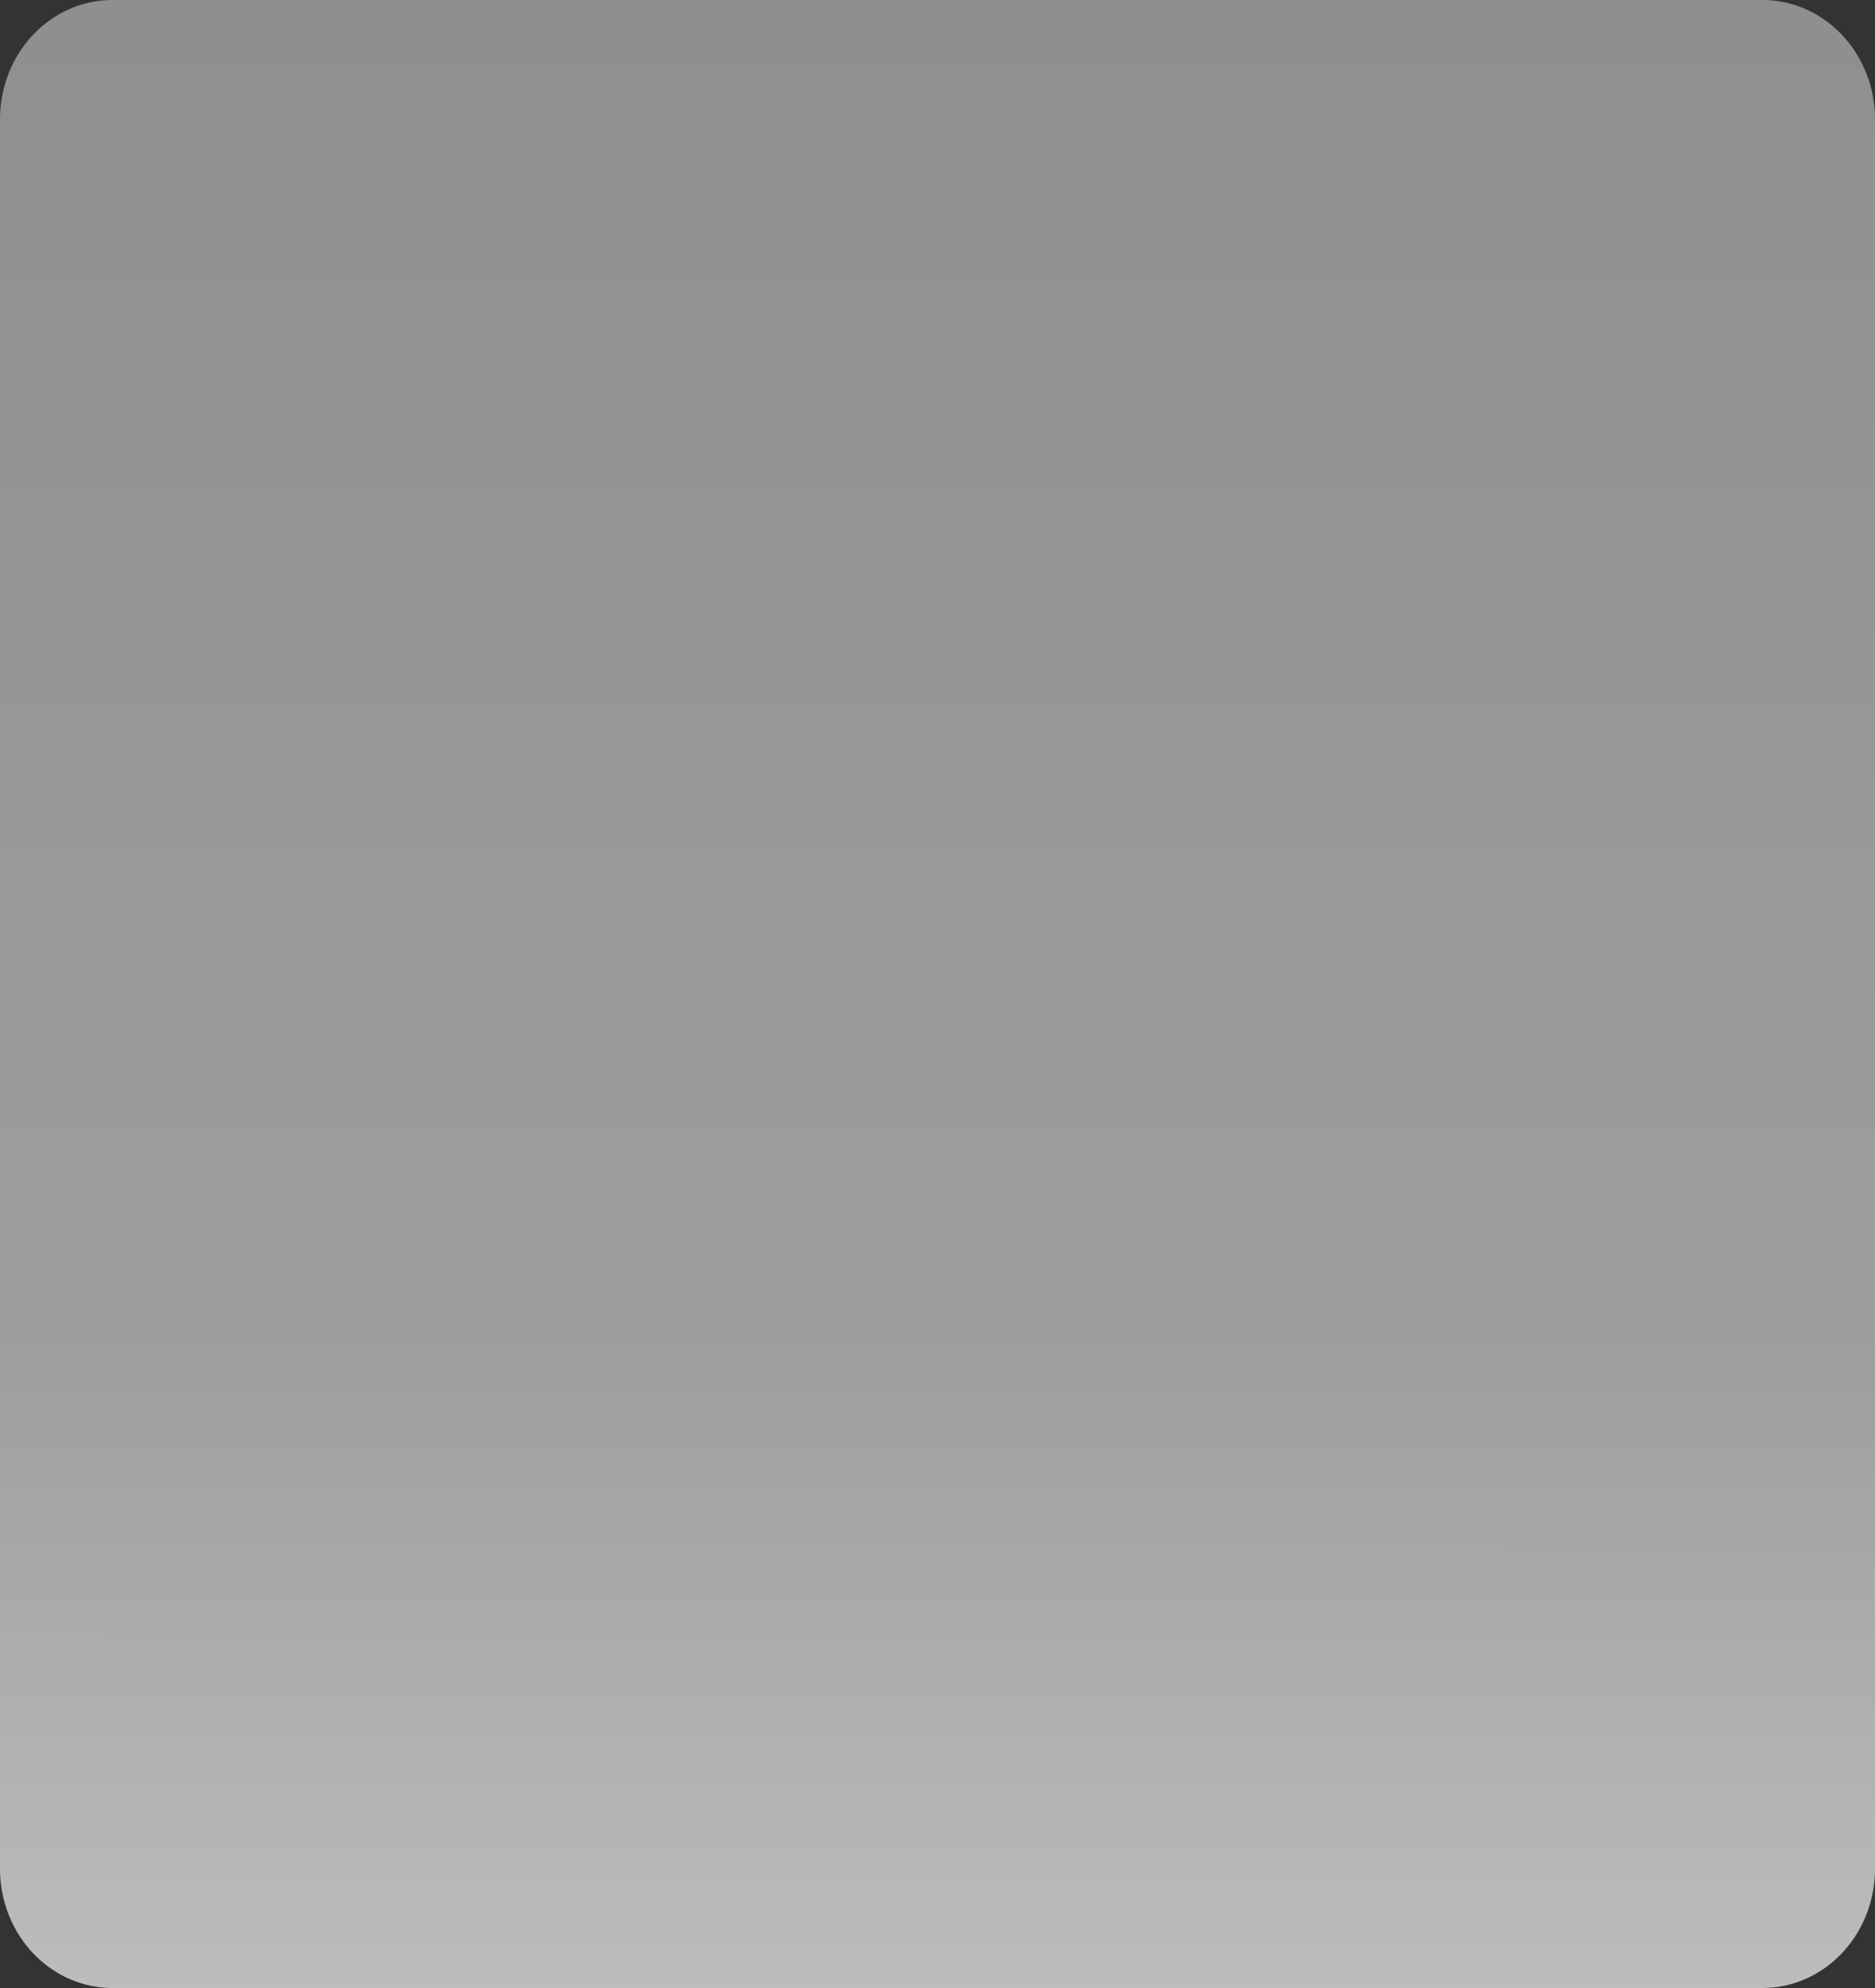 <?xml version="1.0" encoding="UTF-8" standalone="no"?>
<svg
   width="500"
   height="530"
   viewBox="0 0 500 530"
   version="1.1"
   xml:space="preserve"
   style="clip-rule:evenodd;fill-rule:evenodd;stroke-linejoin:round;stroke-miterlimit:2"
   id="svg1"
   sodipodi:docname="system-carousel-selector-light-simple.svg"
   inkscape:version="1.3.2 (091e20e, 2023-11-25, custom)"
   xmlns:inkscape="http://www.inkscape.org/namespaces/inkscape"
   xmlns:sodipodi="http://sodipodi.sourceforge.net/DTD/sodipodi-0.dtd"
   xmlns:xlink="http://www.w3.org/1999/xlink"
   xmlns="http://www.w3.org/2000/svg"
   xmlns:svg="http://www.w3.org/2000/svg"><rect x="0" y="0" width="500" height="530" fill="#333333" stroke="none"/><defs
   id="defs1"><inkscape:path-effect
     effect="fillet_chamfer"
     id="path-effect16"
     is_visible="true"
     lpeversion="1"
     nodesatellites_param="F,0,0,1,0,30,0,1 @ F,0,0,1,0,30,0,1 @ F,0,0,1,0,30,0,1 @ F,0,0,1,0,30,0,1"
     radius="30"
     unit="px"
     method="auto"
     mode="F"
     chamfer_steps="1"
     flexible="false"
     use_knot_distance="true"
     apply_no_radius="true"
     apply_with_radius="true"
     only_selected="false"
     hide_knots="false" /><inkscape:path-effect
     effect="fillet_chamfer"
     id="path-effect15"
     is_visible="true"
     lpeversion="1"
     nodesatellites_param="F,0,0,1,0,2.558,0,1 @ F,0,0,1,0,0,0,1 @ F,0,0,1,0,0,0,1 @ F,0,0,1,0,0,0,1"
     radius="30"
     unit="px"
     method="auto"
     mode="F"
     chamfer_steps="1"
     flexible="false"
     use_knot_distance="true"
     apply_no_radius="true"
     apply_with_radius="true"
     only_selected="false"
     hide_knots="false" /><linearGradient
     id="linearGradient8"
     inkscape:collect="always"><stop
       style="stop-color:#ffffff;stop-opacity:0.9;"
       offset="0"
       id="stop9" /><stop
       style="stop-color:#ffffff;stop-opacity:0.7;"
       offset="0.318"
       id="stop11" /><stop
       style="stop-color:#ffffff;stop-opacity:0.6;"
       offset="1"
       id="stop10" /></linearGradient><linearGradient
     id="linearGradient1"><stop
       style="stop-color:#ffffff;stop-opacity:0.9;"
       offset="0"
       id="stop6" /><stop
       style="stop-color:#ffffff;stop-opacity:0.7;"
       offset="0.333"
       id="stop7" /><stop
       style="stop-color:#ffffff;stop-opacity:0.25;"
       offset="1"
       id="stop8" /></linearGradient><inkscape:path-effect
     effect="fillet_chamfer"
     id="path-effect6"
     is_visible="true"
     lpeversion="1"
     nodesatellites_param="F,0,0,1,0,0,0,1 @ F,0,0,1,0,0,0,1 @ F,0,0,1,0,0,0,1 @ F,0,0,1,0,0,0,1"
     radius="0"
     unit="px"
     method="auto"
     mode="F"
     chamfer_steps="1"
     flexible="false"
     use_knot_distance="true"
     apply_no_radius="true"
     apply_with_radius="true"
     only_selected="false"
     hide_knots="false" /><inkscape:path-effect
     effect="fillet_chamfer"
     id="path-effect14"
     is_visible="true"
     lpeversion="1"
     nodesatellites_param="F,0,0,1,0,0,0,1 @ F,0,0,1,0,0,0,1 @ F,0,0,1,0,0,0,1 @ F,0,0,1,0,0,0,1"
     radius="35"
     unit="px"
     method="auto"
     mode="F"
     chamfer_steps="1"
     flexible="false"
     use_knot_distance="true"
     apply_no_radius="true"
     apply_with_radius="true"
     only_selected="false"
     hide_knots="false" /><inkscape:path-effect
     effect="fillet_chamfer"
     id="path-effect13"
     is_visible="true"
     lpeversion="1"
     nodesatellites_param="F,0,0,1,0,35,0,1 @ F,0,0,1,0,35,0,1 @ F,0,0,1,0,35,0,1 @ F,0,0,1,0,35,0,1"
     radius="35"
     unit="px"
     method="auto"
     mode="F"
     chamfer_steps="1"
     flexible="false"
     use_knot_distance="true"
     apply_no_radius="true"
     apply_with_radius="true"
     only_selected="false"
     hide_knots="false" /><inkscape:path-effect
     effect="fillet_chamfer"
     id="path-effect12"
     is_visible="true"
     lpeversion="1"
     nodesatellites_param="F,0,0,1,0,35,0,1 @ F,0,0,1,0,35,0,1 @ F,0,0,1,0,35,0,1 @ F,0,0,1,0,35,0,1"
     radius="35"
     unit="px"
     method="auto"
     mode="F"
     chamfer_steps="1"
     flexible="false"
     use_knot_distance="true"
     apply_no_radius="true"
     apply_with_radius="true"
     only_selected="false"
     hide_knots="false" /><inkscape:path-effect
     effect="fillet_chamfer"
     id="path-effect11"
     is_visible="true"
     lpeversion="1"
     nodesatellites_param="F,0,0,1,0,0,0,1 @ F,0,0,1,0,0,0,1 @ F,0,0,1,0,0,0,1 @ F,0,0,1,0,0,0,1"
     radius="35"
     unit="px"
     method="auto"
     mode="F"
     chamfer_steps="1"
     flexible="false"
     use_knot_distance="true"
     apply_no_radius="true"
     apply_with_radius="true"
     only_selected="false"
     hide_knots="false" /><inkscape:path-effect
     effect="fillet_chamfer"
     id="path-effect9"
     is_visible="true"
     lpeversion="1"
     nodesatellites_param="F,0,0,1,0,0,0,1 @ F,0,0,1,0,0,0,1 @ F,0,0,1,0,0,0,1 @ F,0,0,1,0,0,0,1"
     radius="35"
     unit="px"
     method="auto"
     mode="F"
     chamfer_steps="1"
     flexible="false"
     use_knot_distance="true"
     apply_no_radius="true"
     apply_with_radius="true"
     only_selected="false"
     hide_knots="false" /><inkscape:path-effect
     effect="fillet_chamfer"
     id="path-effect5"
     is_visible="true"
     lpeversion="1"
     nodesatellites_param="F,0,0,1,0,0,0,1 @ F,0,0,1,0,0,0,1 @ F,0,0,1,0,0,0,1 @ F,0,0,1,0,0,0,1"
     radius="35"
     unit="px"
     method="auto"
     mode="F"
     chamfer_steps="1"
     flexible="false"
     use_knot_distance="true"
     apply_no_radius="true"
     apply_with_radius="true"
     only_selected="false"
     hide_knots="false" /><inkscape:path-effect
     effect="fillet_chamfer"
     id="path-effect4"
     is_visible="true"
     lpeversion="1"
     nodesatellites_param="F,0,0,1,0,35,0,1 @ F,0,0,1,0,35,0,1 @ F,0,0,1,0,35,0,1 @ F,0,0,1,0,35,0,1"
     radius="35"
     unit="px"
     method="auto"
     mode="F"
     chamfer_steps="1"
     flexible="false"
     use_knot_distance="true"
     apply_no_radius="true"
     apply_with_radius="true"
     only_selected="false"
     hide_knots="false" /><linearGradient
     id="linearGradient1-1"><stop
       style="stop-color:#ffffff;stop-opacity:0.9;"
       offset="0"
       id="stop1" /><stop
       style="stop-color:#ffffff;stop-opacity:0.9;"
       offset="0.333"
       id="stop3" /><stop
       style="stop-color:#ffffff;stop-opacity:0.25;"
       offset="1"
       id="stop4" /></linearGradient><inkscape:path-effect
     effect="fillet_chamfer"
     id="path-effect2"
     is_visible="true"
     lpeversion="1"
     nodesatellites_param="F,0,0,1,0,12,0,1 @ F,0,0,1,0,12,0,1 @ F,0,0,1,0,12,0,1 @ F,0,0,1,0,12,0,1"
     radius="12"
     unit="px"
     method="auto"
     mode="F"
     chamfer_steps="1"
     flexible="false"
     use_knot_distance="true"
     apply_no_radius="true"
     apply_with_radius="true"
     only_selected="false"
     hide_knots="false" /><inkscape:path-effect
     effect="fillet_chamfer"
     id="path-effect1"
     is_visible="true"
     lpeversion="1"
     nodesatellites_param="F,0,0,1,0,7,0,1 @ F,0,0,1,0,7,0,1 @ F,0,0,1,0,7,0,1 @ F,0,0,1,0,7,0,1 @ F,0,0,1,0,7,0,1 @ F,0,0,1,0,7,0,1 @ F,0,0,1,0,7,0,1 @ F,0,0,1,0,7,0,1 | F,0,0,1,0,7,0,1 @ F,0,0,1,0,7,0,1 @ F,0,0,1,0,7,0,1 @ F,0,0,1,0,7,0,1"
     radius="7"
     unit="px"
     method="auto"
     mode="F"
     chamfer_steps="1"
     flexible="false"
     use_knot_distance="true"
     apply_no_radius="true"
     apply_with_radius="true"
     only_selected="false"
     hide_knots="false" /><inkscape:path-effect
     effect="fillet_chamfer"
     id="path-effect3"
     is_visible="true"
     lpeversion="1"
     nodesatellites_param="F,0,0,1,0,10,0,1 @ F,0,0,1,0,10,0,1 @ F,0,0,1,0,10,0,1 @ F,0,0,1,0,10,0,1"
     radius="10"
     unit="px"
     method="auto"
     mode="F"
     chamfer_steps="1"
     flexible="false"
     use_knot_distance="true"
     apply_no_radius="true"
     apply_with_radius="true"
     only_selected="false"
     hide_knots="false" /><inkscape:path-effect
     effect="fillet_chamfer"
     id="path-effect1-2"
     is_visible="true"
     lpeversion="1"
     nodesatellites_param="F,0,0,1,0,12,0,1 @ F,0,0,1,0,12,0,1 @ F,0,0,1,0,12,0,1 @ F,0,0,1,0,12,0,1"
     radius="12"
     unit="px"
     method="auto"
     mode="F"
     chamfer_steps="1"
     flexible="false"
     use_knot_distance="true"
     apply_no_radius="true"
     apply_with_radius="true"
     only_selected="false"
     hide_knots="false" /><inkscape:path-effect
     effect="fillet_chamfer"
     id="path-effect11-0"
     is_visible="true"
     lpeversion="1"
     nodesatellites_param="F,0,0,1,0,0,0,1 @ F,0,0,1,0,0,0,1 @ F,0,0,1,0,0,0,1 @ F,0,0,1,0,0,0,1"
     radius="35"
     unit="px"
     method="auto"
     mode="F"
     chamfer_steps="1"
     flexible="false"
     use_knot_distance="true"
     apply_no_radius="true"
     apply_with_radius="true"
     only_selected="false"
     hide_knots="false" /><filter
     style="color-interpolation-filters:sRGB"
     inkscape:label="Drop Shadow"
     id="filter18"
     x="-0.108"
     y="-0.469"
     width="1.216"
     height="1.939"><feFlood
       result="flood"
       in="SourceGraphic"
       flood-opacity="0.502"
       flood-color="rgb(0,0,0)"
       id="feFlood17" /><feGaussianBlur
       result="blur"
       in="SourceGraphic"
       stdDeviation="19.9"
       id="feGaussianBlur17" /><feOffset
       result="offset"
       in="blur"
       dx="0"
       dy="0"
       id="feOffset17" /><feComposite
       result="comp1"
       operator="in"
       in="flood"
       in2="offset"
       id="feComposite17" /><feComposite
       result="comp2"
       operator="atop"
       in="comp1"
       in2="comp1"
       id="feComposite18" /></filter><linearGradient
     inkscape:collect="always"
     xlink:href="#linearGradient8"
     id="linearGradient10"
     x1="295.724"
     y1="499.072"
     x2="295.998"
     y2="0.137"
     gradientUnits="userSpaceOnUse" /></defs><sodipodi:namedview
   id="namedview1"
   pagecolor="#505050"
   bordercolor="#eeeeee"
   borderopacity="1"
   inkscape:showpageshadow="0"
   inkscape:pageopacity="0"
   inkscape:pagecheckerboard="0"
   inkscape:deskcolor="#505050"
   inkscape:zoom="2.5293854"
   inkscape:cx="284.0611"
   inkscape:cy="260.73528"
   inkscape:window-width="3840"
   inkscape:window-height="2126"
   inkscape:window-x="-11"
   inkscape:window-y="-11"
   inkscape:window-maximized="1"
   inkscape:current-layer="svg1" />
    <path
   style="clip-rule:evenodd;fill:url(#linearGradient10);fill-opacity:0.749;fill-rule:evenodd;stroke-width:0;stroke-linejoin:round;stroke-miterlimit:2"
   id="rect6"
   width="500"
   height="500"
   x="-0.791"
   y="-0.791"
   sodipodi:type="rect"
   transform="matrix(1,0,0,1.06,0.791,0.838)"
   inkscape:path-effect="#path-effect16"
   d="M 29.209,-0.791 H 469.209 a 30,30 45 0 1 30,30 l 0,440 a 30,30 135 0 1 -30,30 l -440,0 a 30,30 45 0 1 -30,-30 V 29.209 A 30,30 135 0 1 29.209,-0.791 Z" /><path
   d="m 700,22.37 0,655.26 c 0,3.866 0.124,10.32 -1.565,13.76 -1.501,3.057 -3.988,5.544 -7.045,7.045 C 687.95,700.124 681.496,700 677.63,700 L 22.37,700 C 18.504,700 12.05,700.124 8.61,698.435 5.553,696.934 3.066,694.447 1.565,691.39 -0.124,687.95 0,681.496 0,677.63 V 22.37 C 0,18.504 -0.124,12.05 1.565,8.61 3.066,5.553 5.553,3.066 8.61,1.565 12.05,-0.124 18.504,0 22.37,0 h 655.26 c 3.866,0 10.32,-0.124 13.76,1.565 3.057,1.501 5.544,3.988 7.045,7.045 C 700.124,12.05 700,18.504 700,22.37 Z M 675,18 H 25 a 7,7 135 0 0 -7,7 v 650 a 7,7 45 0 0 7,7 h 650 a 7,7 135 0 0 7,-7 V 25 a 7,7 45 0 0 -7,-7 z"
   style="clip-rule:evenodd;display:none;fill:#ffffff;fill-opacity:1;fill-rule:evenodd;stroke-linejoin:round;stroke-miterlimit:2"
   id="path1"
   inkscape:highlight-color="#ffffff"
   inkscape:label="path1"
   inkscape:path-effect="#path-effect1"
   inkscape:original-d="m 700,15.37 v 669.26 c 0,8.483 -6.887,15.37 -15.37,15.37 H 15.37 C 6.887,700 0,693.113 0,684.63 V 15.37 C 0,6.887 6.887,0 15.37,0 H 684.63 C 693.113,0 700,6.887 700,15.37 Z M 682,18 H 18 v 664 h 664 z"
   transform="translate(-0.969,430.824)" />
</svg>
